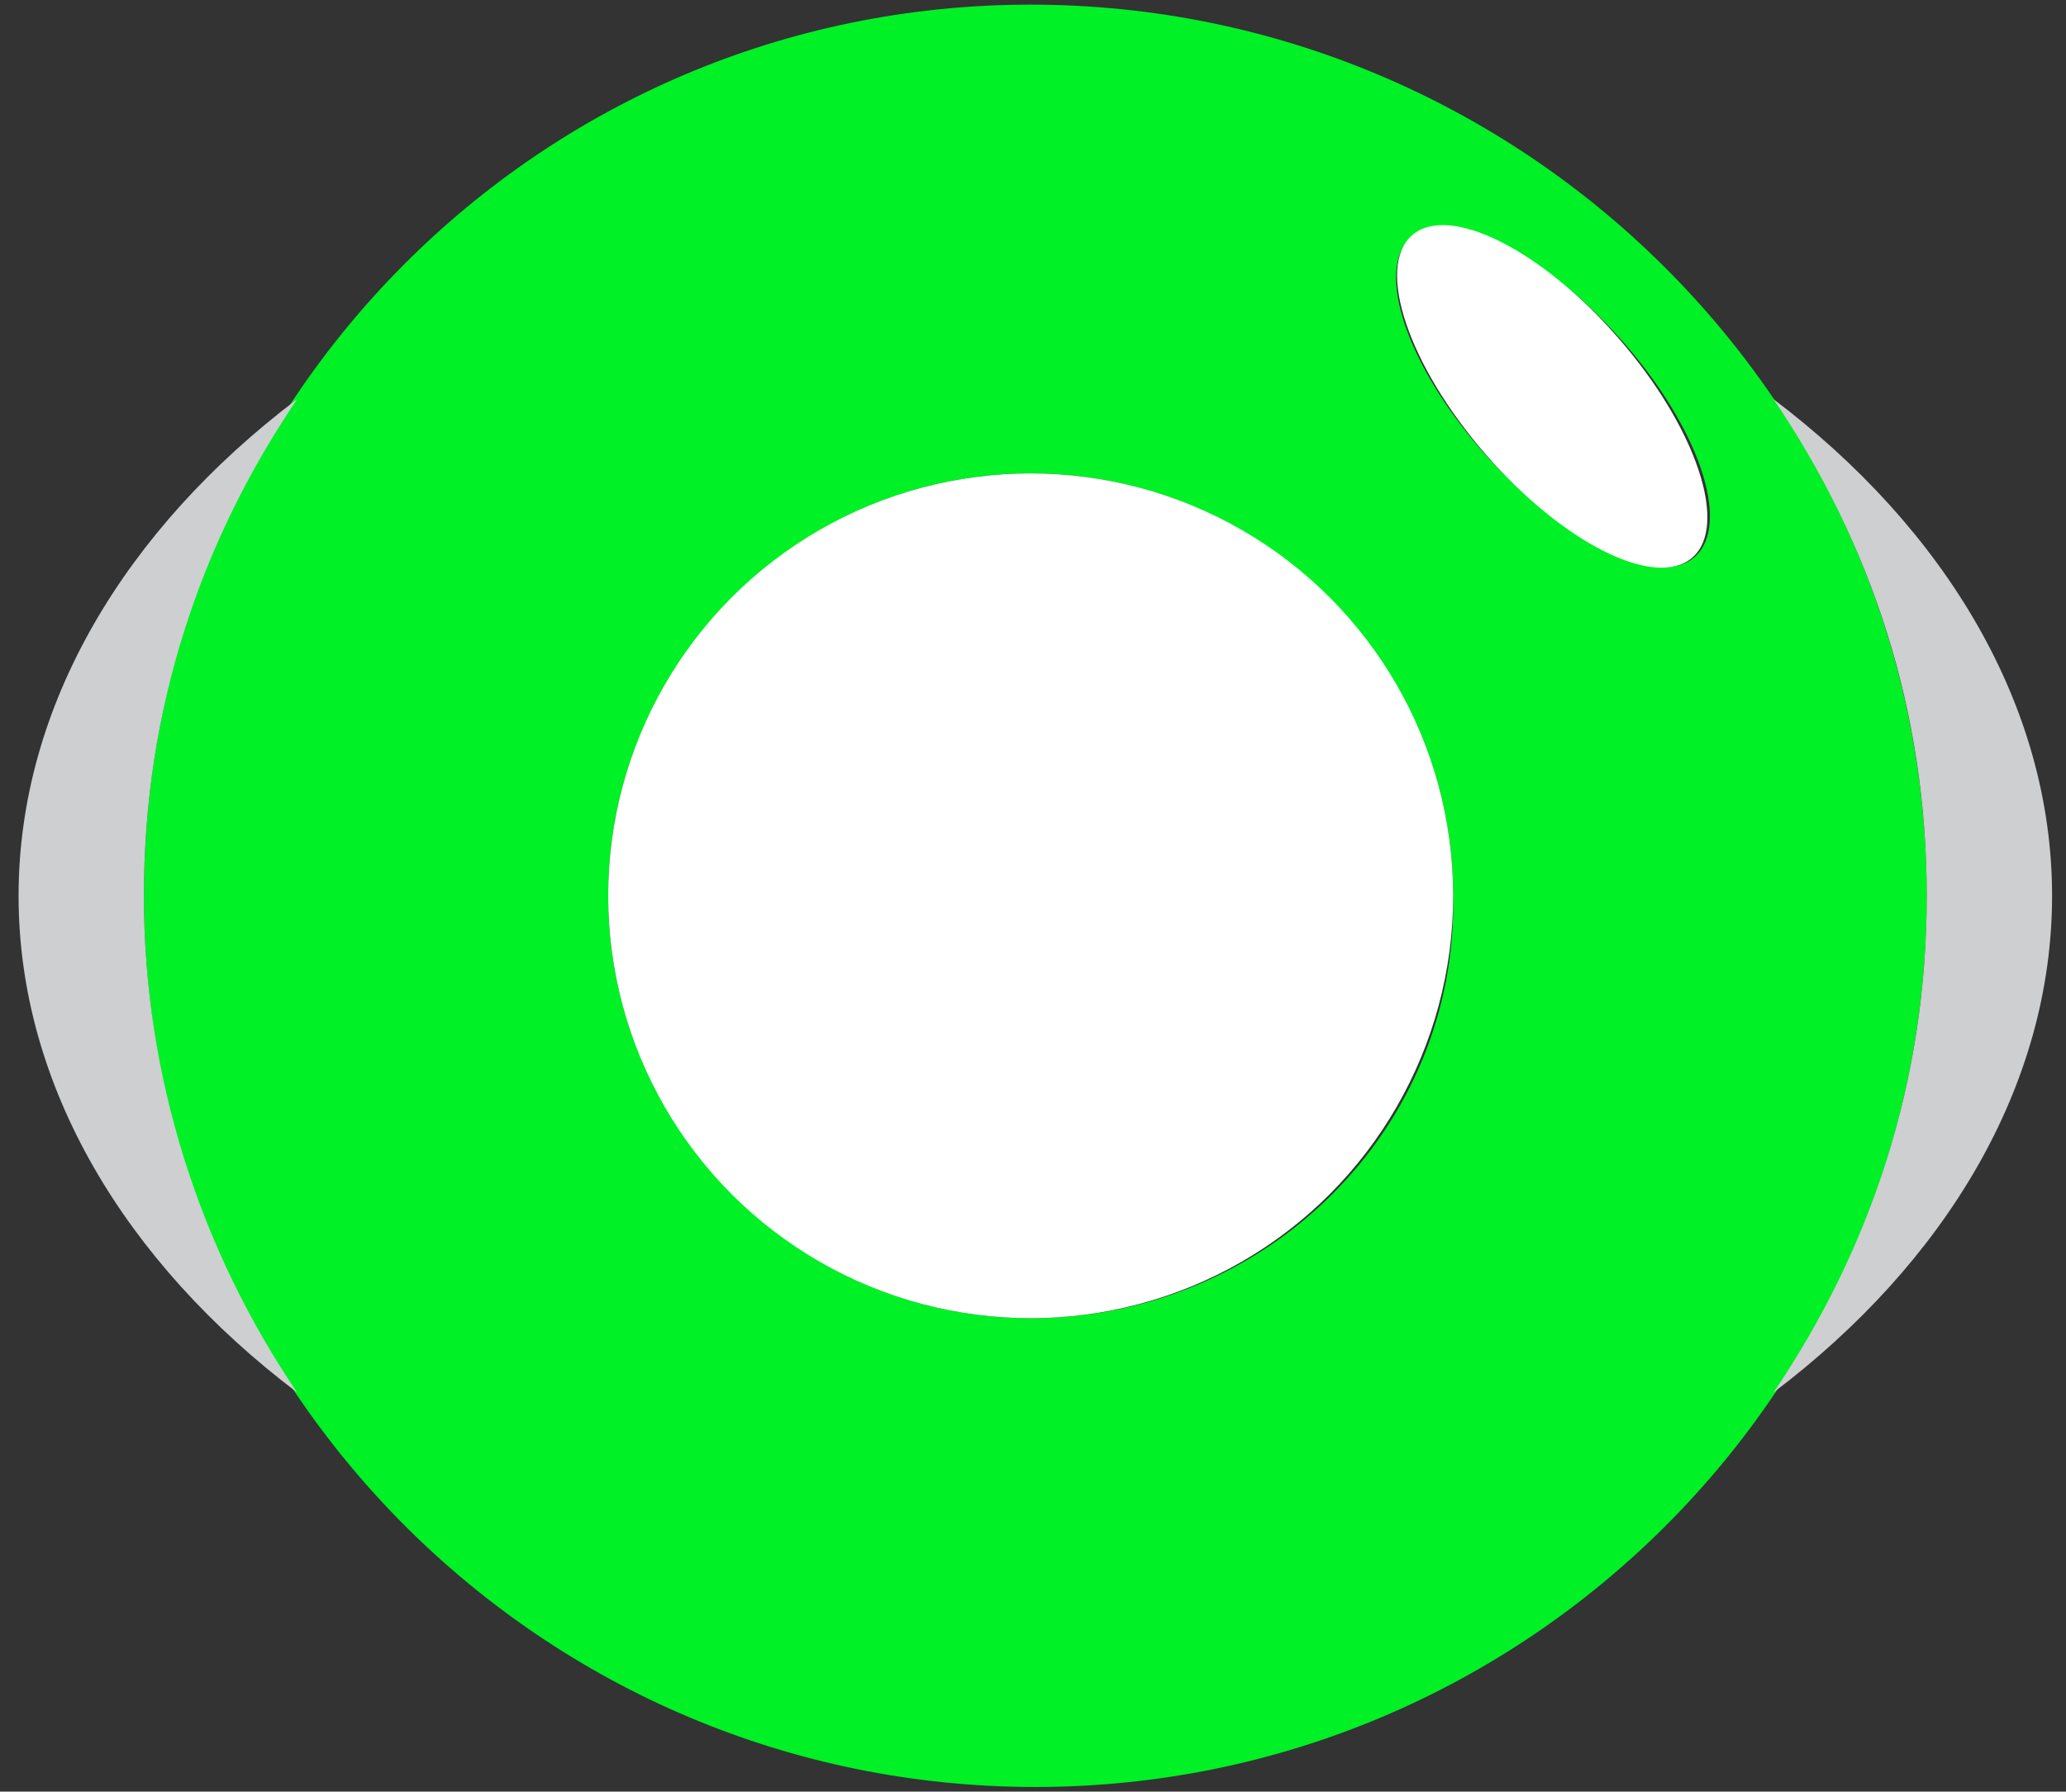 <?xml version="1.0" encoding="utf-8"?>
<!-- Generator: Adobe Illustrator 18.1.1, SVG Export Plug-In . SVG Version: 6.00 Build 0)  -->
<!DOCTYPE svg PUBLIC "-//W3C//DTD SVG 1.1//EN" "http://www.w3.org/Graphics/SVG/1.1/DTD/svg11.dtd">
<svg version="1.1" id="Layer_1" xmlns="http://www.w3.org/2000/svg" xmlns:xlink="http://www.w3.org/1999/xlink" x="0px" y="0px"
	 viewBox="0 0 44.5 38.6" style="enable-background:new 0 0 44.5 38.6; fill: #00f125;" xml:space="preserve">
<rect x="0" y="0" width="44.5" height="38.6" fill="#333333" stroke="none"/>
<path class="ball" d="M22.2,0.1C11.6,0.1,3.1,8.7,3.1,19.3c0,10.6,8.6,19.2,19.2,19.2s19.2-8.6,19.2-19.2S32.8,0.1,22.2,0.1z M22.2,28.4
	c-5,0-9.1-4.1-9.1-9.1c0-5,4.1-9.1,9.1-9.1s9.1,4.1,9.1,9.1C31.4,24.3,27.3,28.4,22.2,28.4z M32,9.8c-1.7-1.9-2.4-4-1.6-4.7
	c0.8-0.7,2.8,0.3,4.5,2.2c1.7,1.9,2.4,4,1.6,4.7C35.7,12.7,33.7,11.7,32,9.8z"/>
<g>
	<path style="fill:#CDCFD1;" d="M38.2,8.6c2.1,3.1,3.3,6.7,3.3,10.7s-1.2,7.6-3.3,10.7c3.7-2.8,6-6.6,6-10.7S41.9,11.4,38.2,8.6z"/>
	<path style="fill:#CDCFD1;" d="M3.1,19.3c0-4,1.2-7.6,3.3-10.7c-3.7,2.8-6,6.6-6,10.7s2.3,7.9,6,10.7C4.3,26.9,3.1,23.2,3.1,19.3z"/>
</g>
<circle class="circle" style="fill:#FFFFFF;" cx="22.2" cy="19.3" r="9.1"/>
<ellipse class="ellipse" transform="matrix(-0.656 -0.755 0.755 -0.656 48.992 39.409)" style="fill:#FFFFFF;" cx="33.5" cy="8.5" rx="4.6" ry="1.9"/>
</svg>